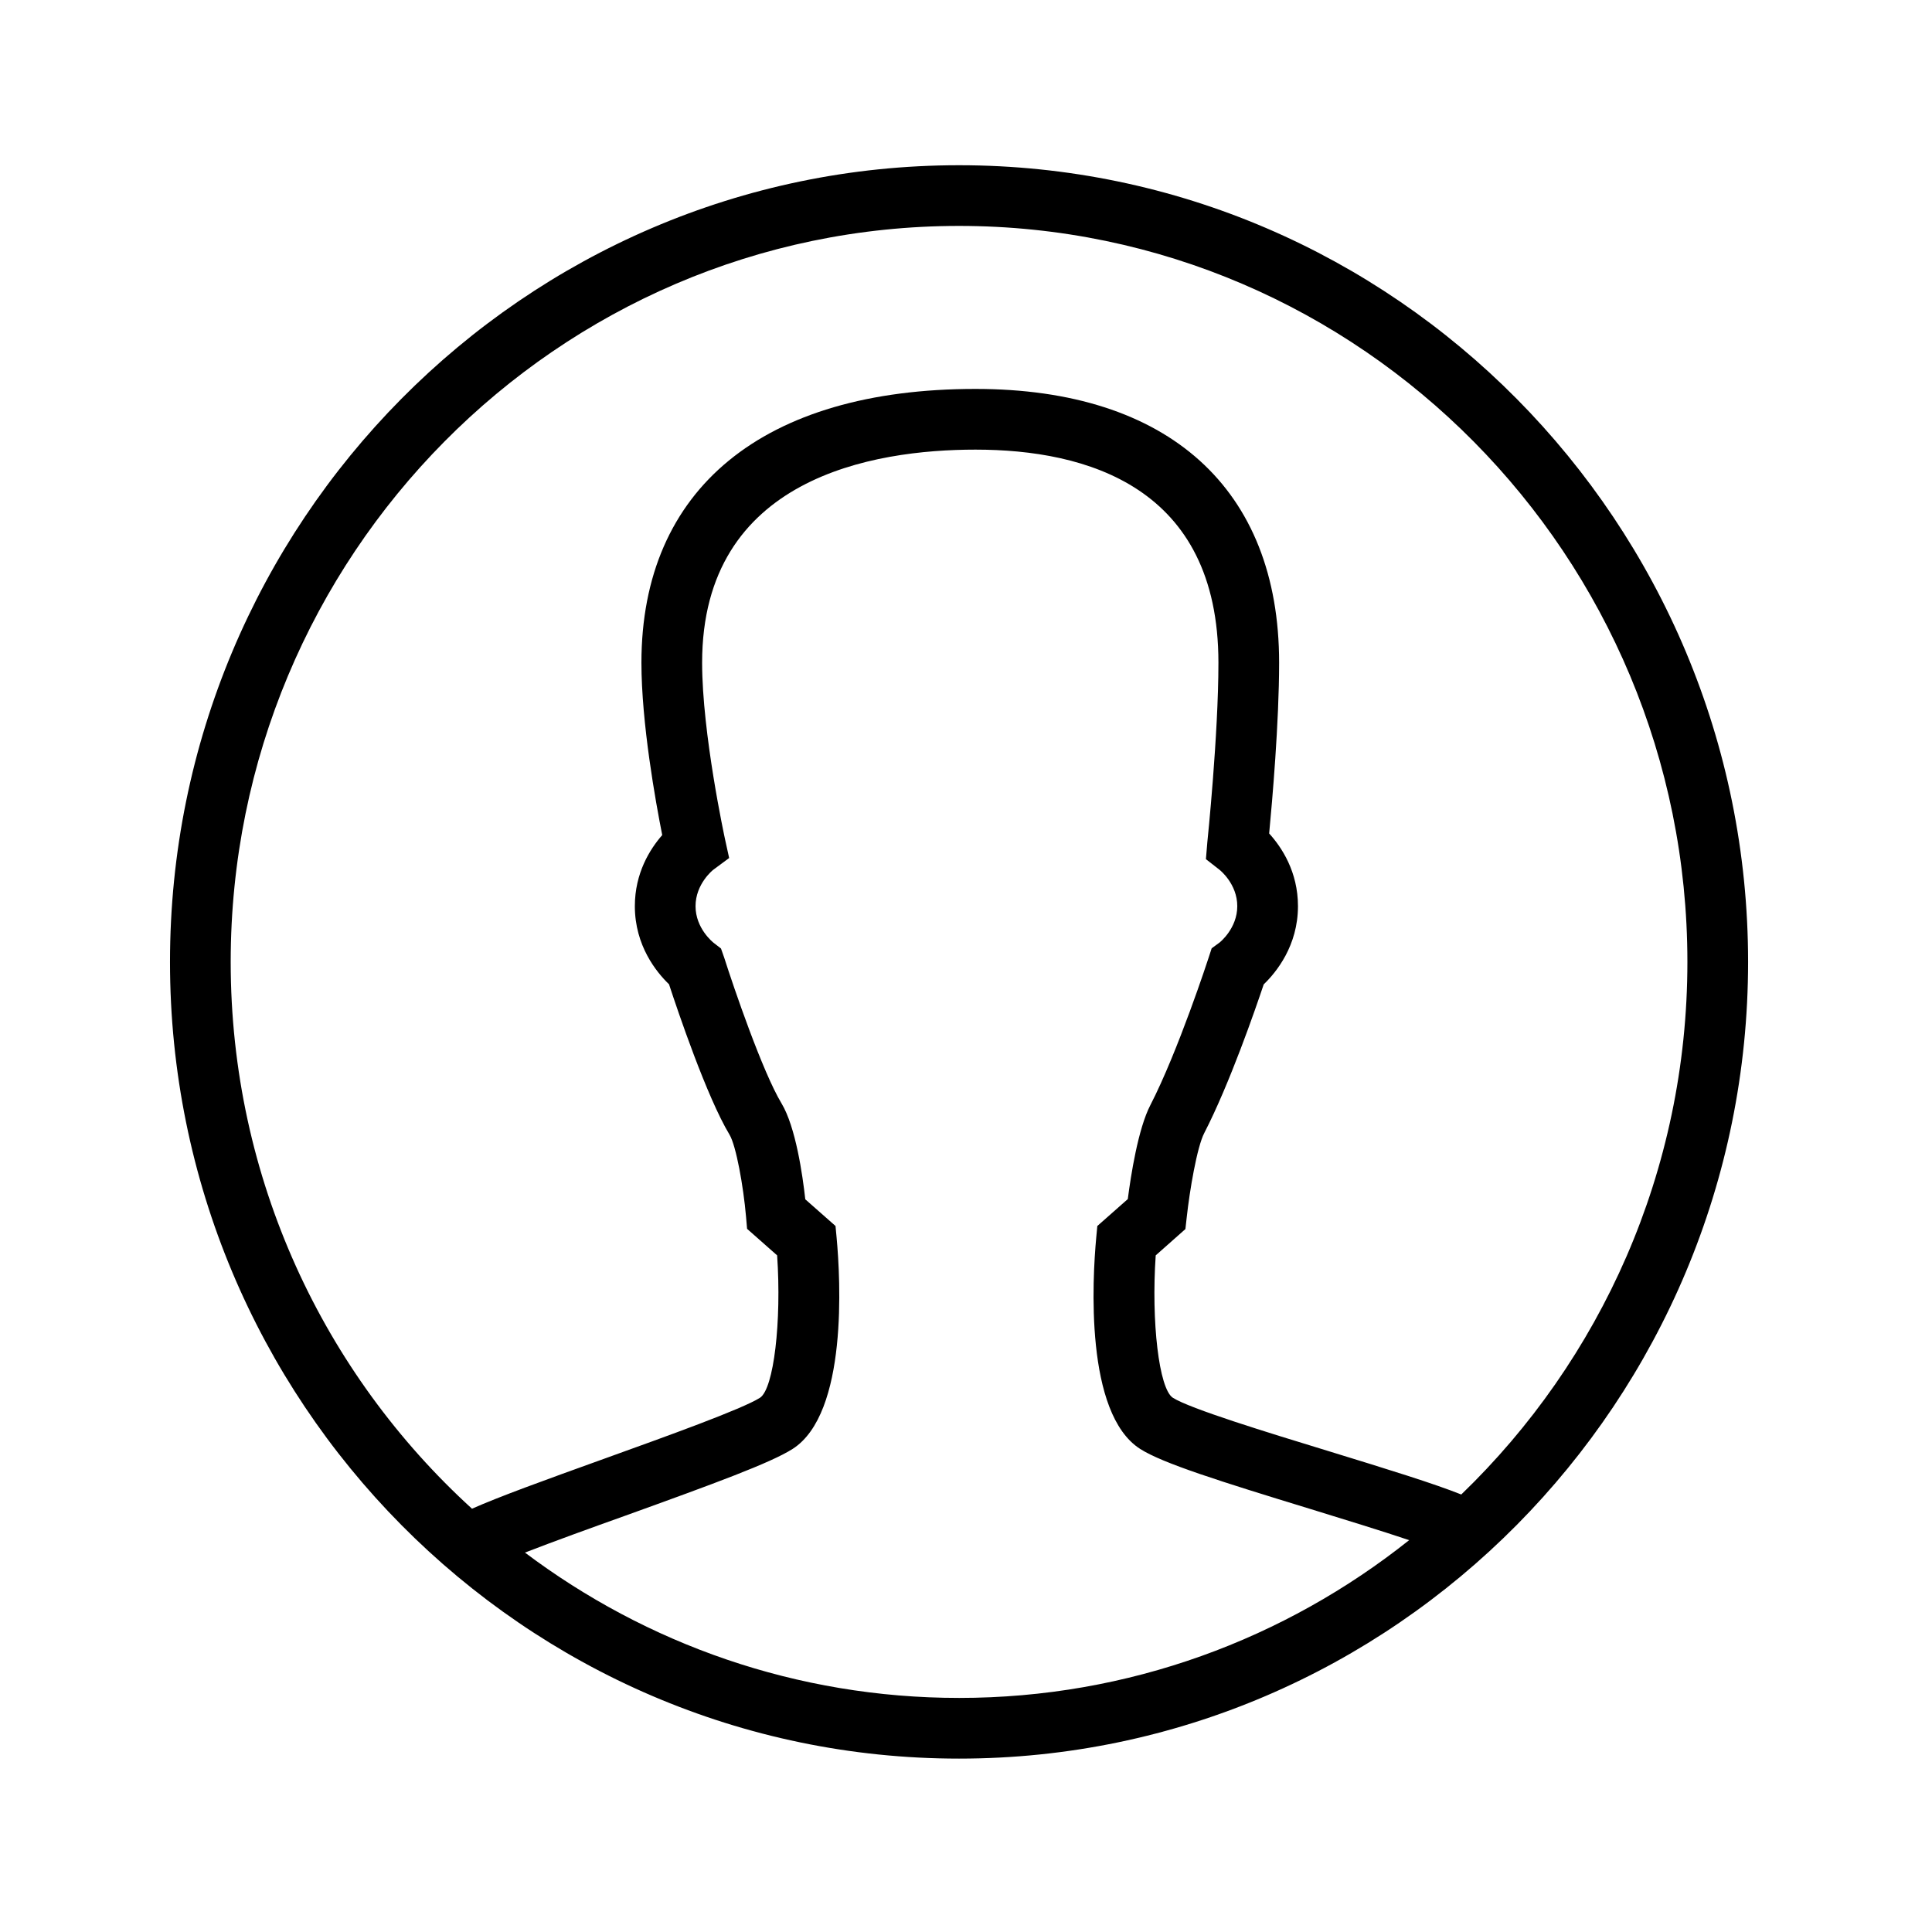 <svg height="200" viewBox="0 0 1024 1024" width="200" xmlns="http://www.w3.org/2000/svg"><path d="m508.313 87.574c-230.61 0-418.212 189.44-418.212 422.264 0 232.824 187.602 422.262 418.212 422.262 230.594 0 418.213-189.439 418.213-422.262 0-232.825-187.619-422.264-418.213-422.264zm0 812.36c-86.143 0-165.783-28.654-230.076-77.032 15.063-5.842 34.825-13.008 53.14-19.542 47.392-17.089 77.017-27.962 88.687-35.374 29.516-18.787 25.353-90.352 23.374-111.843l-.597-6.344-16.023-14.138c-1.415-12.817-5.074-38.325-12.582-50.829-10.101-16.778-25.352-61.421-30.38-77.222l-1.712-4.87-3.925-3.047c-.379-.315-9.566-7.603-9.566-19.415 0-11.812 9.188-19.133 9.409-19.29l8.401-6.221-2.23-10.178c-.108-.566-12.094-55.858-12.094-93.338 0-98.237 90.777-112.94 144.893-112.94 58.733 0 128.758 19.602 128.758 112.94 0 38.328-5.811 94.531-5.874 95.097l-.754 9.017 7.036 5.497c.407.282 9.582 7.603 9.582 19.415 0 11.812-9.175 19.1-9.393 19.289l-4.178 3.047-1.601 4.932c-.157.503-16.181 49.639-30.883 78.163-6.503 12.505-10.369 37.386-11.969 49.827l-16.149 14.263-.597 6.344c-1.981 21.491-6.19 93.056 23.343 111.843 11.938 7.601 42.098 17.089 90.352 31.857 17.909 5.529 37.231 11.434 52.182 16.461-65.725 52.336-148.599 83.63-238.576 83.63zm266.189-107.821c-14.514-5.779-37.825-13.006-70.373-22.998-32.703-9.991-73.388-22.491-82.499-28.275-7.351-4.775-11.498-40.401-9.079-75.463l15.739-13.95.692-6.155c1.541-14.136 5.435-37.323 9.299-44.737 13.448-26.075 27.144-65.755 31.511-78.792 6.662-6.41 18.159-20.484 18.159-41.469 0-18.221-8.639-31.228-15.27-38.516 1.636-17.216 5.279-58.874 5.279-90.51 0-92.206-58.653-145.111-160.928-145.111-112.534 0-177.063 52.905-177.063 145.111 0 31.888 7.462 73.42 11.027 91.358-6.518 7.447-14.514 20.139-14.514 37.669 0 20.955 11.466 35.028 18.11 41.406 4.682 14.263 20.012 59.69 32.077 79.735 3.485 5.844 7.334 27.206 8.749 43.479l.55 6.408 15.93 14.074c2.387 35.062-1.745 70.626-9.082 75.463-9.503 6.033-49.887 20.546-82.339 32.234-32.642 11.75-56.032 20.232-70.31 26.578-78.494-71.504-127.895-174.925-127.895-289.814 0-215.107 173.18-390.095 386.041-390.095 212.875 0 386.042 174.987 386.042 390.095 0 110.929-46.057 211.148-119.854 282.275z"/></svg>